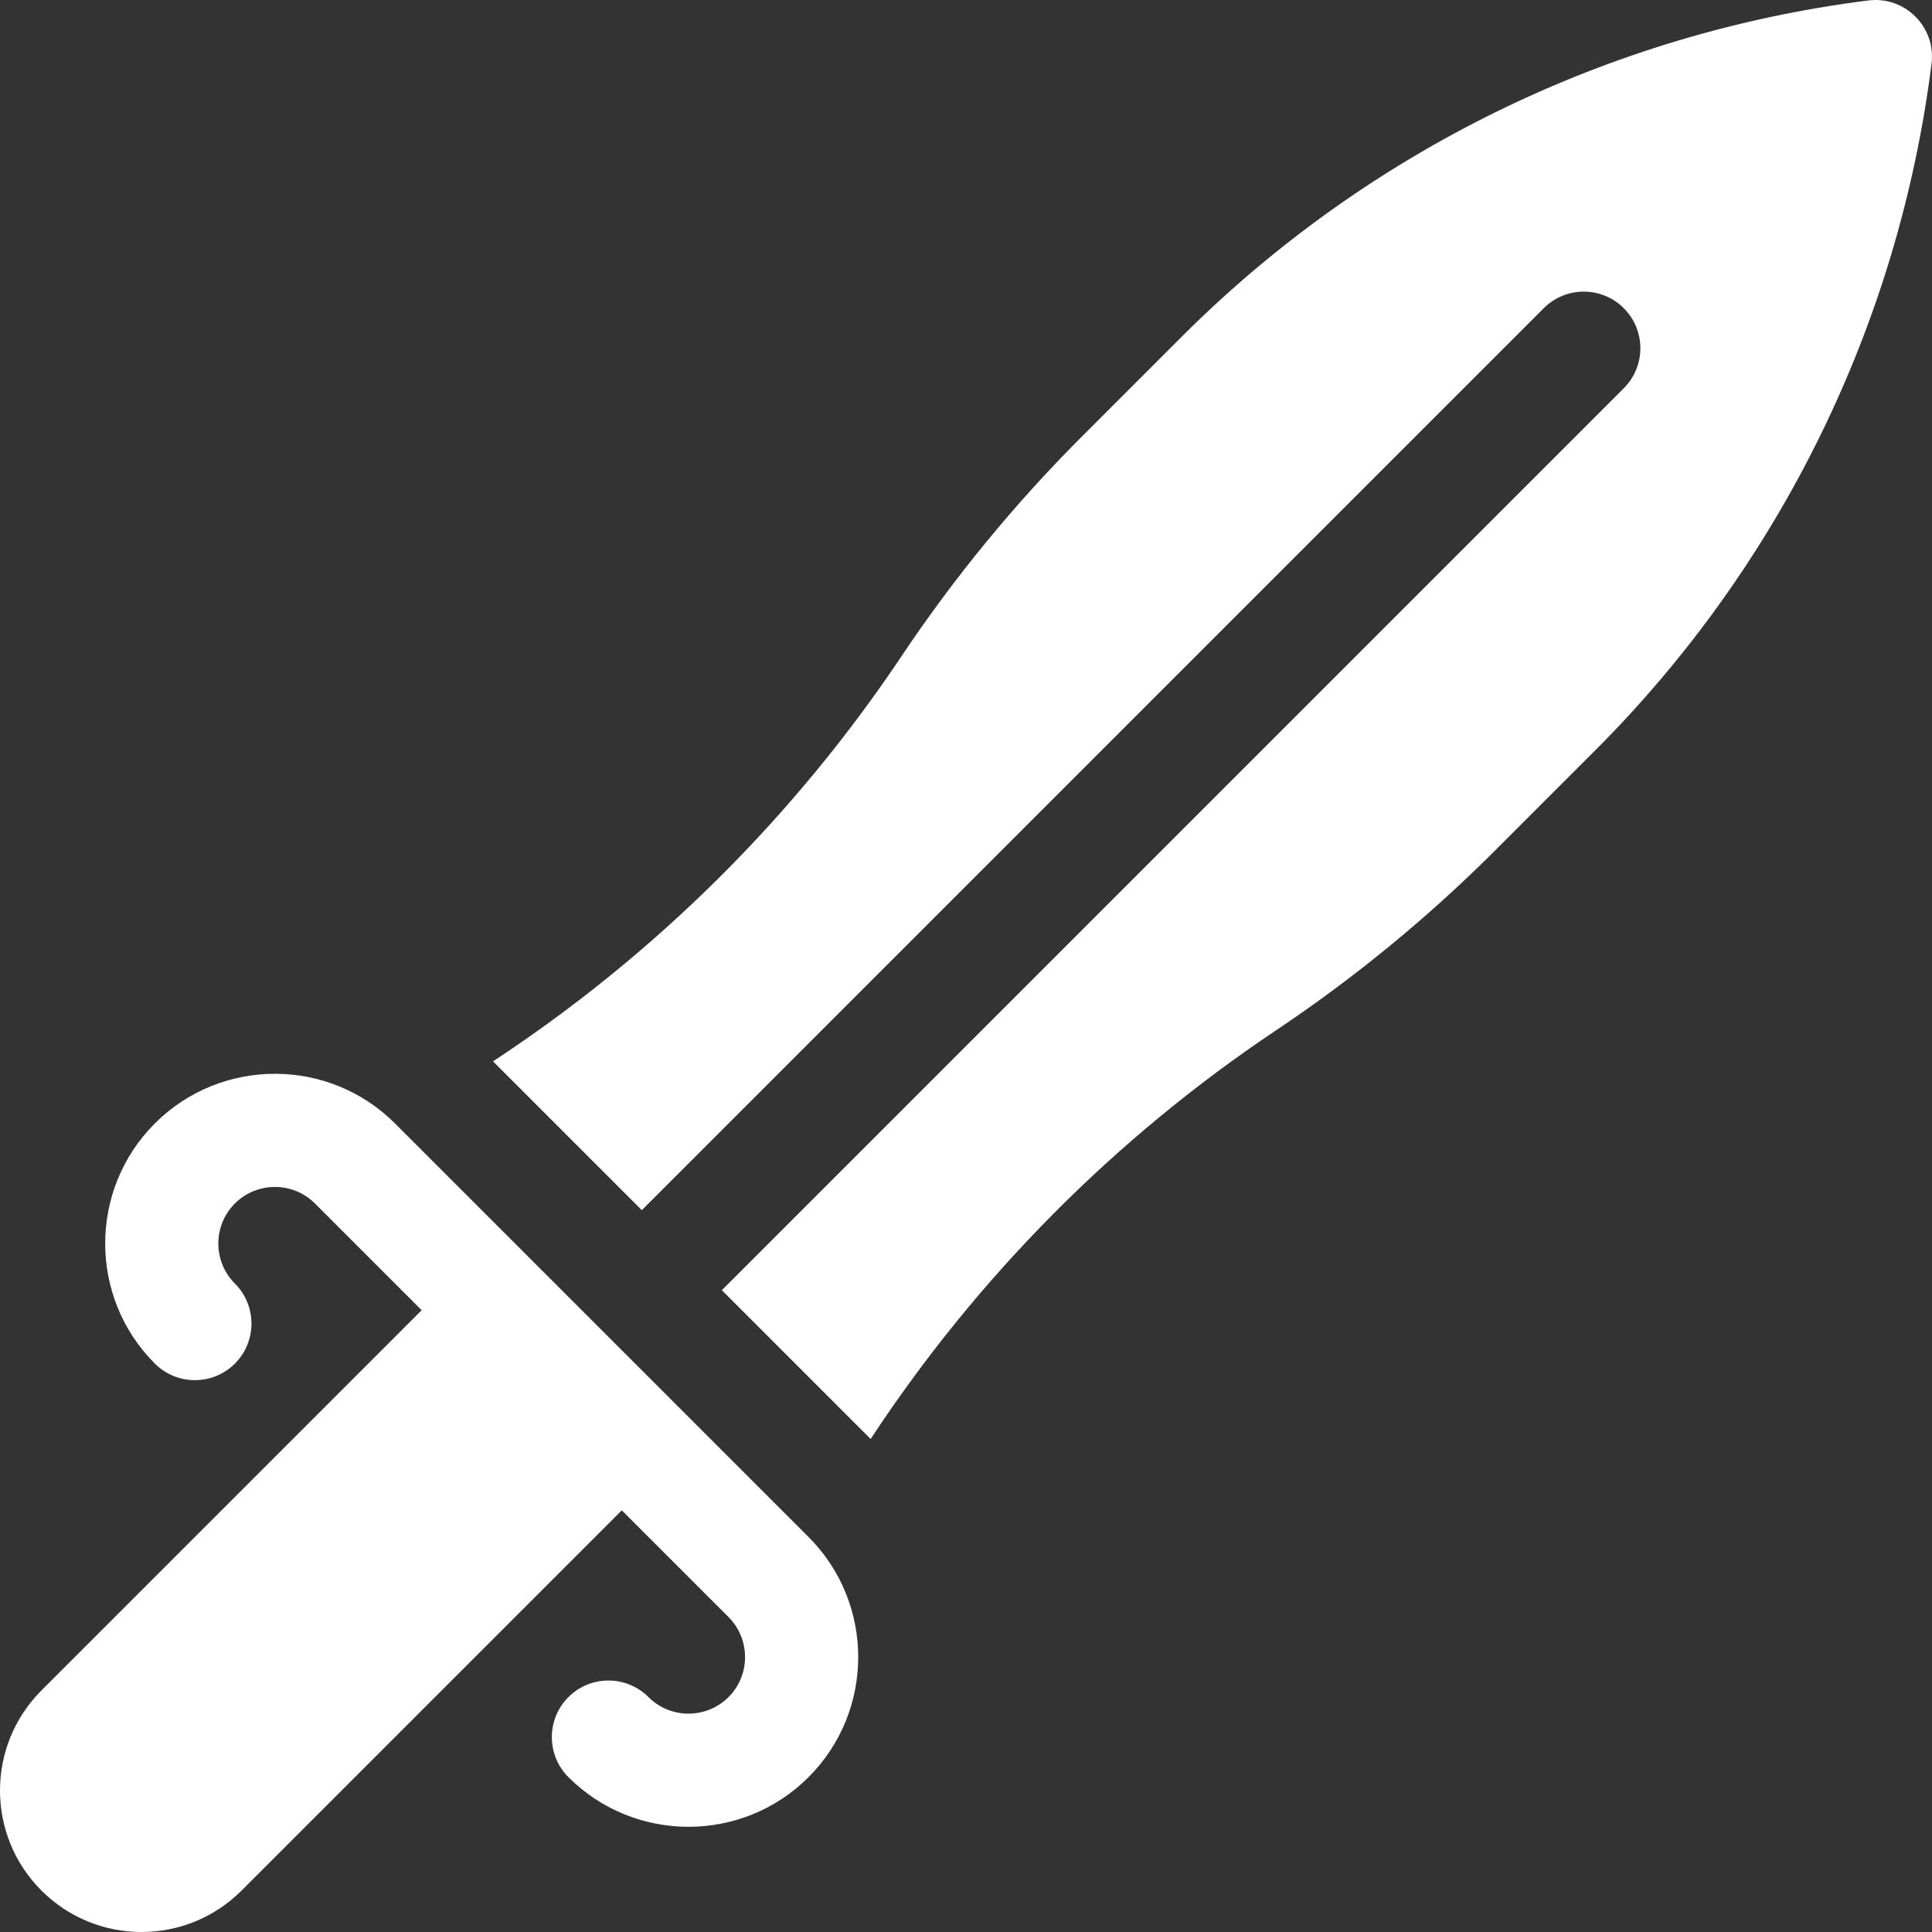 <svg id="Capa_1" enable-background="new 0 0 512 512" height="512" viewBox="0 0 512 512" width="512" fill="#ffffff" xmlns="http://www.w3.org/2000/svg"><rect x="0" y="0" width="512" height="512" fill="#333333" stroke="none"/><g><path d="m214.277 407.325-109.602-109.602c-17.545-17.545-46.094-17.546-63.64 0s-17.545 46.094 0 63.64c5.858 5.858 15.355 5.858 21.213 0s5.858-15.355 0-21.213c-5.848-5.848-5.849-15.364 0-21.213s15.365-5.848 21.213 0l28.284 28.284-100.761 100.762c-14.645 14.645-14.645 38.388 0 53.033 14.645 14.645 38.388 14.645 53.033 0l100.763-100.763 28.284 28.284c5.848 5.848 5.849 15.364 0 21.213s-15.365 5.848-21.213 0c-5.858-5.858-15.355-5.858-21.213 0s-5.858 15.355 0 21.213c17.545 17.545 46.094 17.546 63.64 0 17.544-17.544 17.544-46.093-.001-63.638z"/><path d="m396.257 225.345 26.482-26.482c49.087-49.087 80.447-113.109 89.14-181.981 1.227-9.72-7.041-17.987-16.76-16.76-68.872 8.694-132.895 40.054-181.981 89.14l-26.482 26.482c-17.756 17.756-33.73 37.21-47.693 58.082-28.586 42.731-65.431 79.249-108.312 107.447l39.432 39.432 239.024-239.025c5.858-5.858 15.355-5.858 21.213 0s5.858 15.355 0 21.213l-239.024 239.025 39.432 39.432c28.198-42.881 64.716-79.727 107.447-108.312 20.872-13.963 40.325-29.937 58.082-47.693z"/></g></svg>